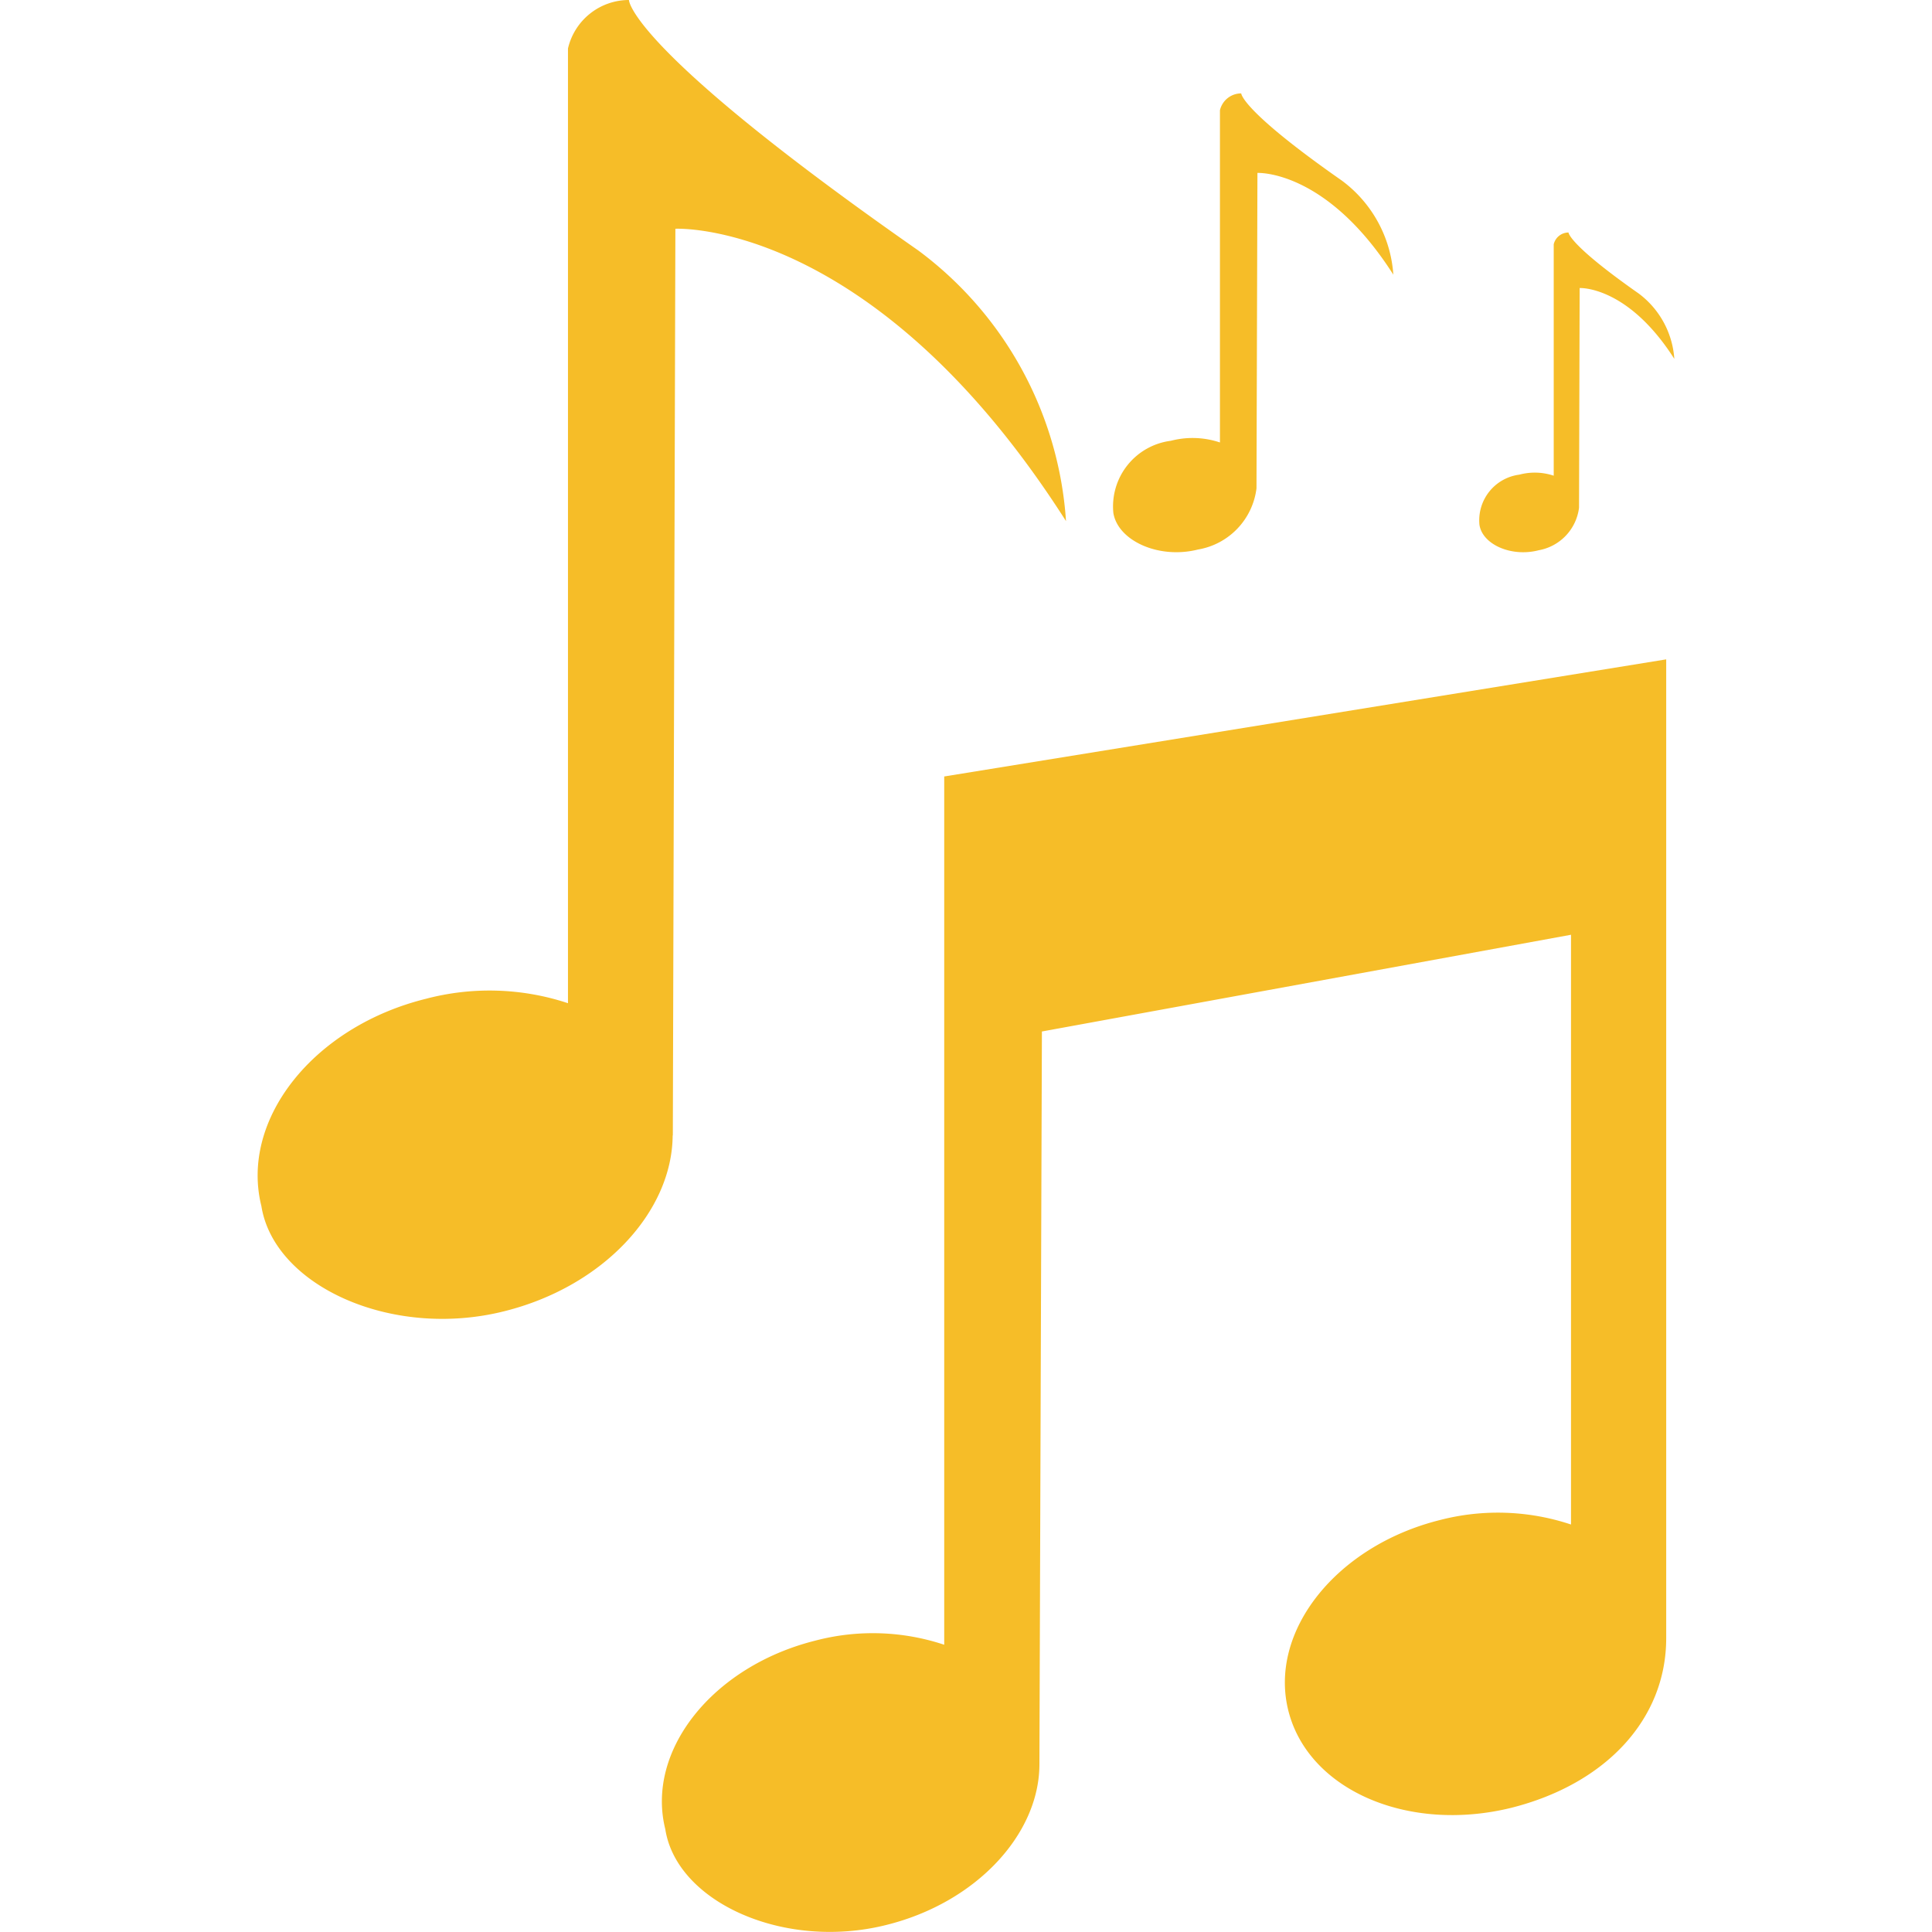 <svg xmlns="http://www.w3.org/2000/svg" xmlns:xlink="http://www.w3.org/1999/xlink" width="59" height="59" viewBox="0 0 59 59">
  <defs>
    <clipPath id="clip-path">
      <rect id="Rectangle_22" data-name="Rectangle 22" width="59" height="59" transform="translate(342 1812)" fill="#f6bd28"/>
    </clipPath>
  </defs>
  <g id="Mask_Group_9" data-name="Mask Group 9" transform="translate(-342 -1812)" clip-path="url(#clip-path)">
    <g id="musical-notes-symbols" transform="translate(342 1812)">
      <path id="Path_134" data-name="Path 134" d="M28.836,23.712l22.047-3.576V50.027c0,2.474-1.843,4.45-4.721,5.178-3.162.782-6.209-.541-6.818-2.964s1.464-5.029,4.623-5.82a7.061,7.061,0,0,1,4.009.135V28.546L31.818,31.5l-.076,22.4c-.014,2.119-1.93,4.206-4.68,4.886-3.121.782-6.4-.7-6.745-2.926-.6-2.4,1.445-4.972,4.577-5.757a6.9,6.9,0,0,1,3.941.125V23.712ZM20.547,34.674l.078-27.688s6.031-.322,11.929,8.927a11.219,11.219,0,0,0-4.518-8.269C19.183,1.462,19.207,0,19.207,0a1.914,1.914,0,0,0-1.862,1.481V30.636a7.616,7.616,0,0,0-4.336-.135c-3.438.85-5.684,3.689-5.027,6.329.387,2.439,3.982,4.076,7.417,3.213,3.018-.752,5.127-3.032,5.143-5.368ZM36.582,16.782a2.164,2.164,0,0,0,1.789-1.868h0L38.4,5.281s2.1-.111,4.15,3.107a3.9,3.9,0,0,0-1.575-2.875c-3.08-2.152-3.07-2.661-3.07-2.661a.668.668,0,0,0-.65.514V13.512a2.63,2.63,0,0,0-1.5-.051A2.021,2.021,0,0,0,34,15.664C34.138,16.514,35.389,17.083,36.582,16.782Zm10.394.024a1.508,1.508,0,0,0,1.245-1.3l.019-6.71s1.462-.078,2.891,2.163a2.721,2.721,0,0,0-1.094-2C47.891,7.455,47.9,7.1,47.9,7.1a.467.467,0,0,0-.452.36v7.067a1.829,1.829,0,0,0-1.05-.032,1.406,1.406,0,0,0-1.218,1.532C45.269,16.62,46.14,17.018,46.977,16.807Z" fill="#f6bd28"/>
    </g>
  </g>
</svg>
